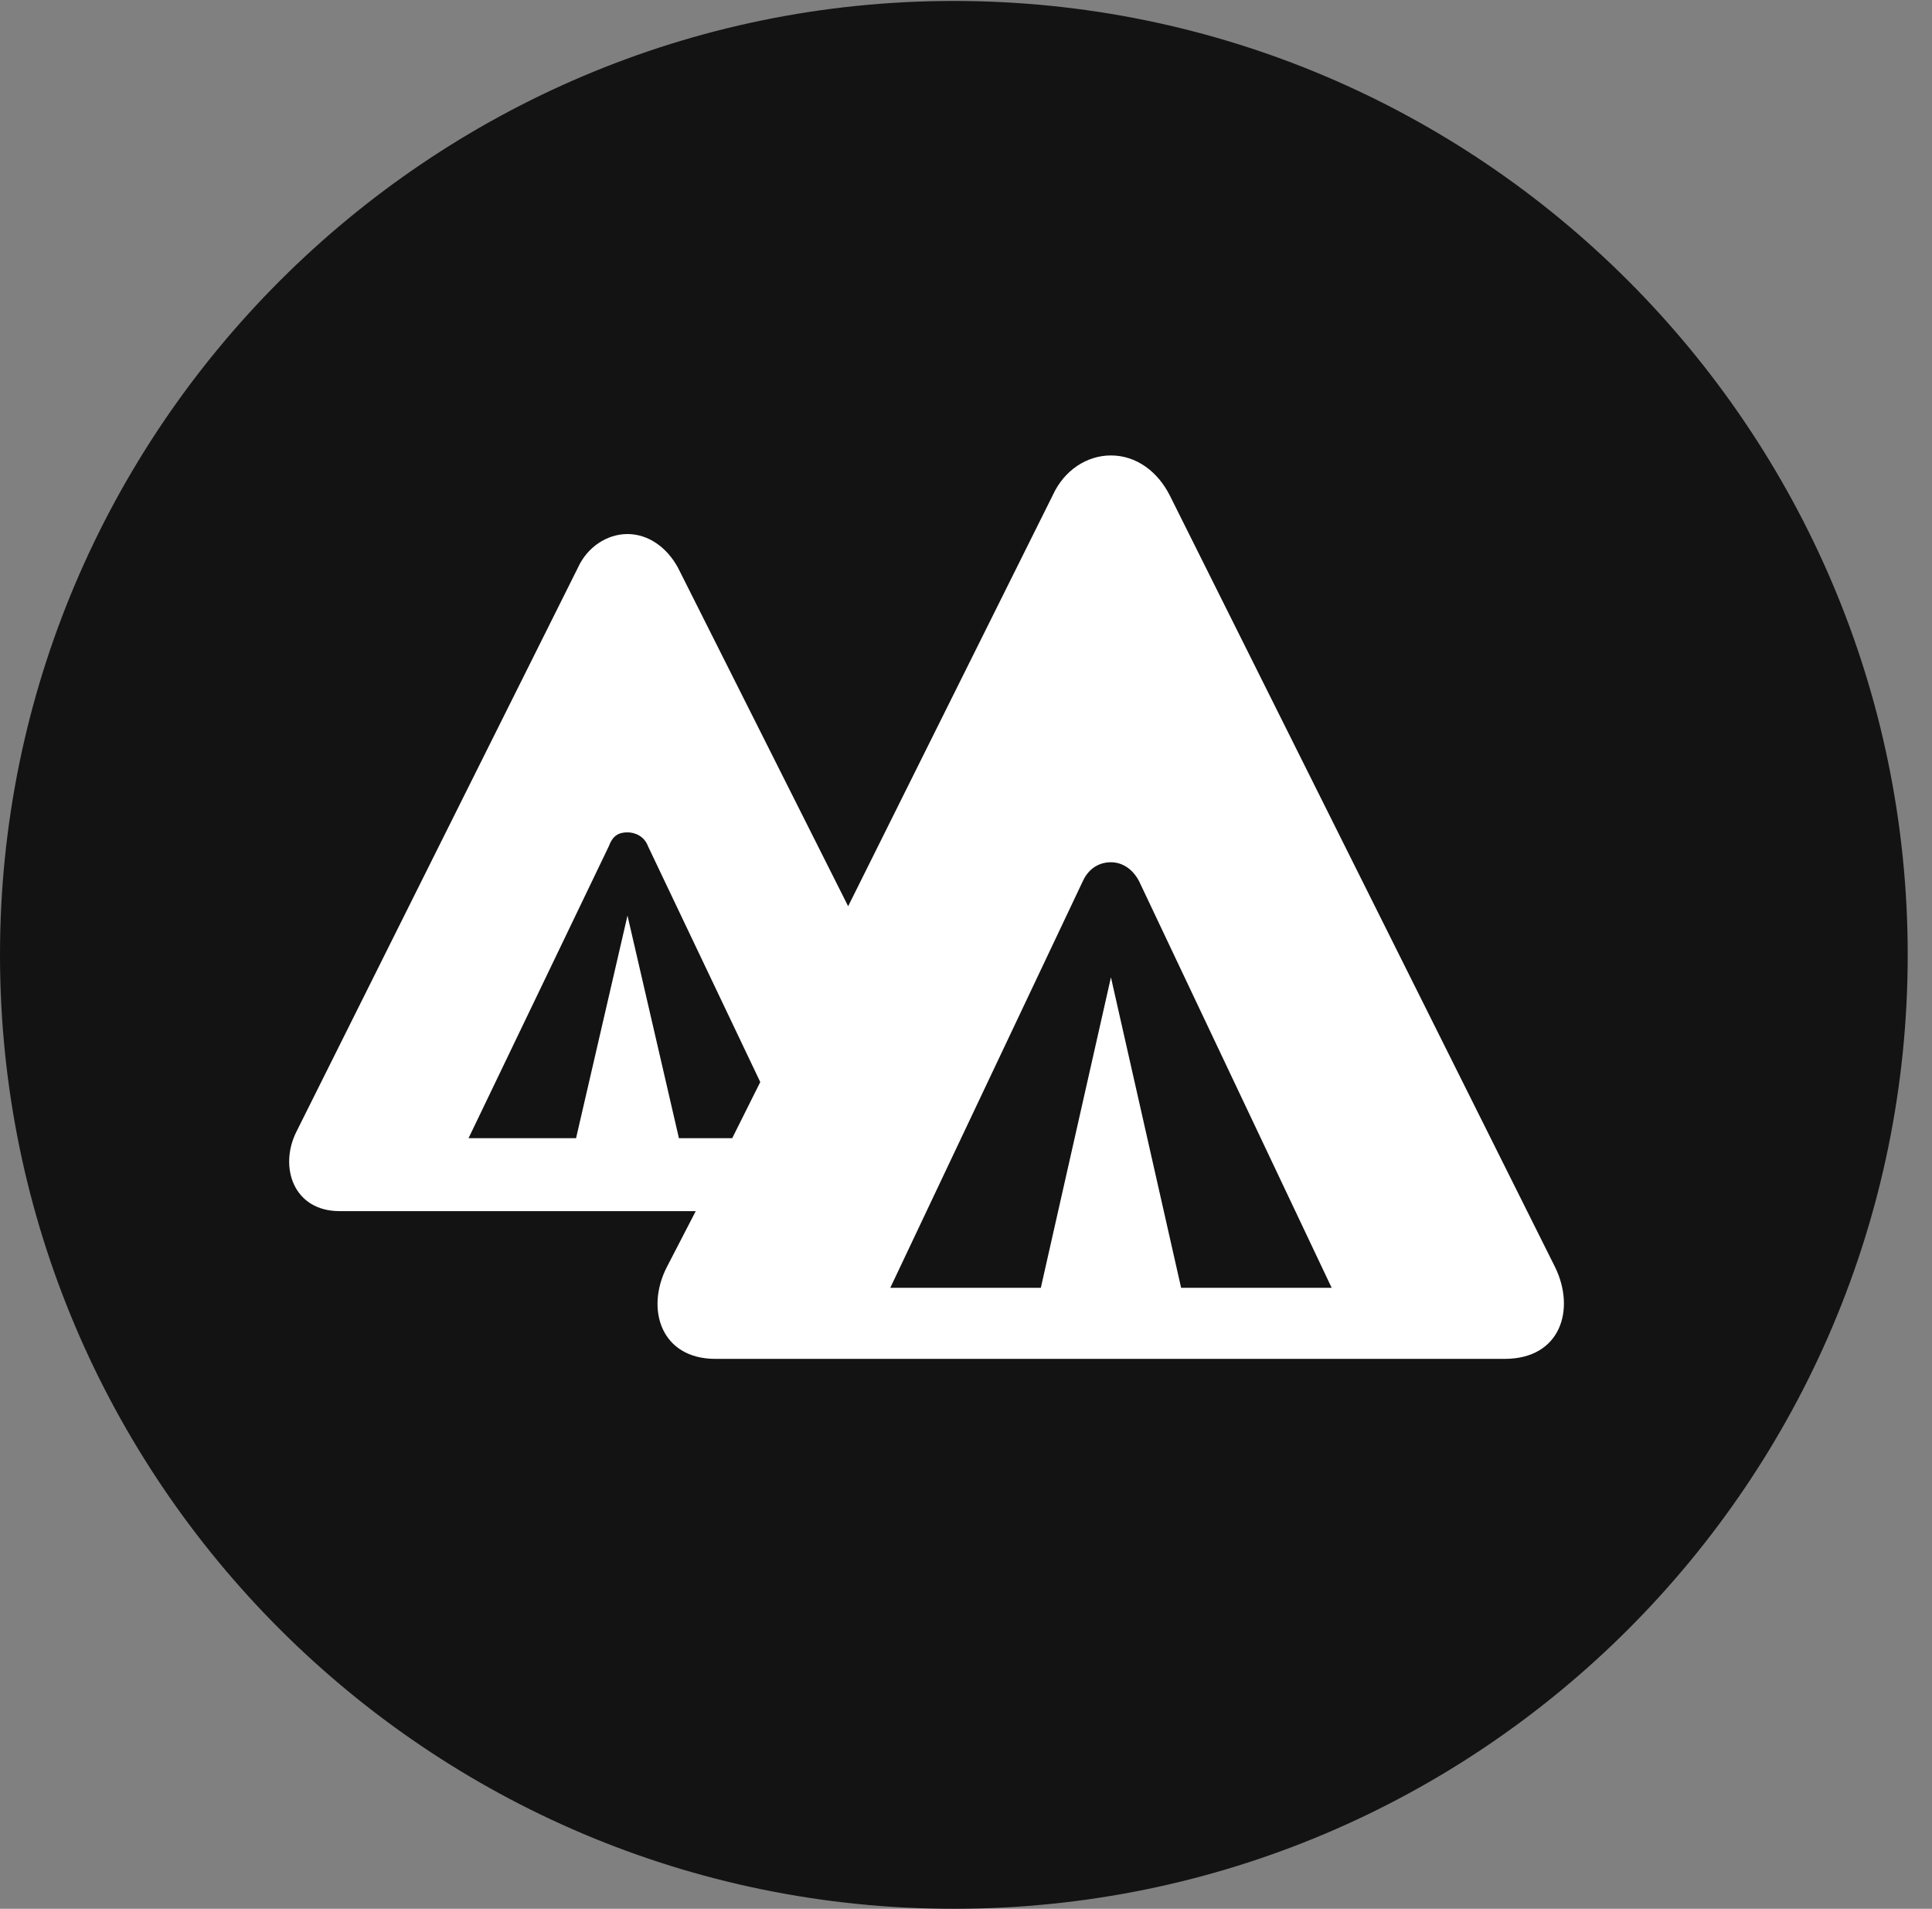 <?xml version="1.0" encoding="UTF-8"?>
<!--Generator: Apple Native CoreSVG 326-->
<!DOCTYPE svg
PUBLIC "-//W3C//DTD SVG 1.1//EN"
       "http://www.w3.org/Graphics/SVG/1.1/DTD/svg11.dtd">
<svg version="1.1" xmlns="http://www.w3.org/2000/svg" xmlns:xlink="http://www.w3.org/1999/xlink" viewBox="0 0 28.246 27.904">
 <rect x="0" y="0" width="28.246" height="27.904" fill="#808080" stroke="none"/>
 <g>
  <rect height="27.904" opacity="0" width="28.246" x="0" y="0"/>
  <path d="M13.945 27.904C21.643 27.904 27.891 21.656 27.891 13.959C27.891 6.275 21.643 0.014 13.945 0.014C6.262 0.014 0 6.275 0 13.959C0 21.656 6.262 27.904 13.945 27.904Z" fill="black" fill-opacity="0.85"/>
  <path d="M10.459 19.865C9.666 19.865 9.434 19.141 9.748 18.525L10.172 17.705L4.963 17.705C4.293 17.705 4.074 17.062 4.334 16.543L8.449 8.299C8.586 7.998 8.873 7.807 9.174 7.807C9.475 7.807 9.748 7.998 9.912 8.299L12.4 13.248L15.395 7.232C15.559 6.877 15.887 6.658 16.242 6.658C16.611 6.658 16.926 6.891 17.104 7.246L22.736 18.525C23.037 19.141 22.818 19.865 21.998 19.865ZM6.85 16.639L8.422 16.639L9.174 13.385L9.926 16.639L10.705 16.639L11.115 15.818L9.475 12.373C9.42 12.223 9.283 12.168 9.174 12.168C9.037 12.168 8.955 12.223 8.9 12.373ZM13.016 18.826L15.217 18.826L16.242 14.287L17.268 18.826L19.469 18.826L16.652 12.879C16.557 12.701 16.406 12.605 16.242 12.605C16.064 12.605 15.914 12.701 15.832 12.879Z" fill="white"/>
 </g>
</svg>
